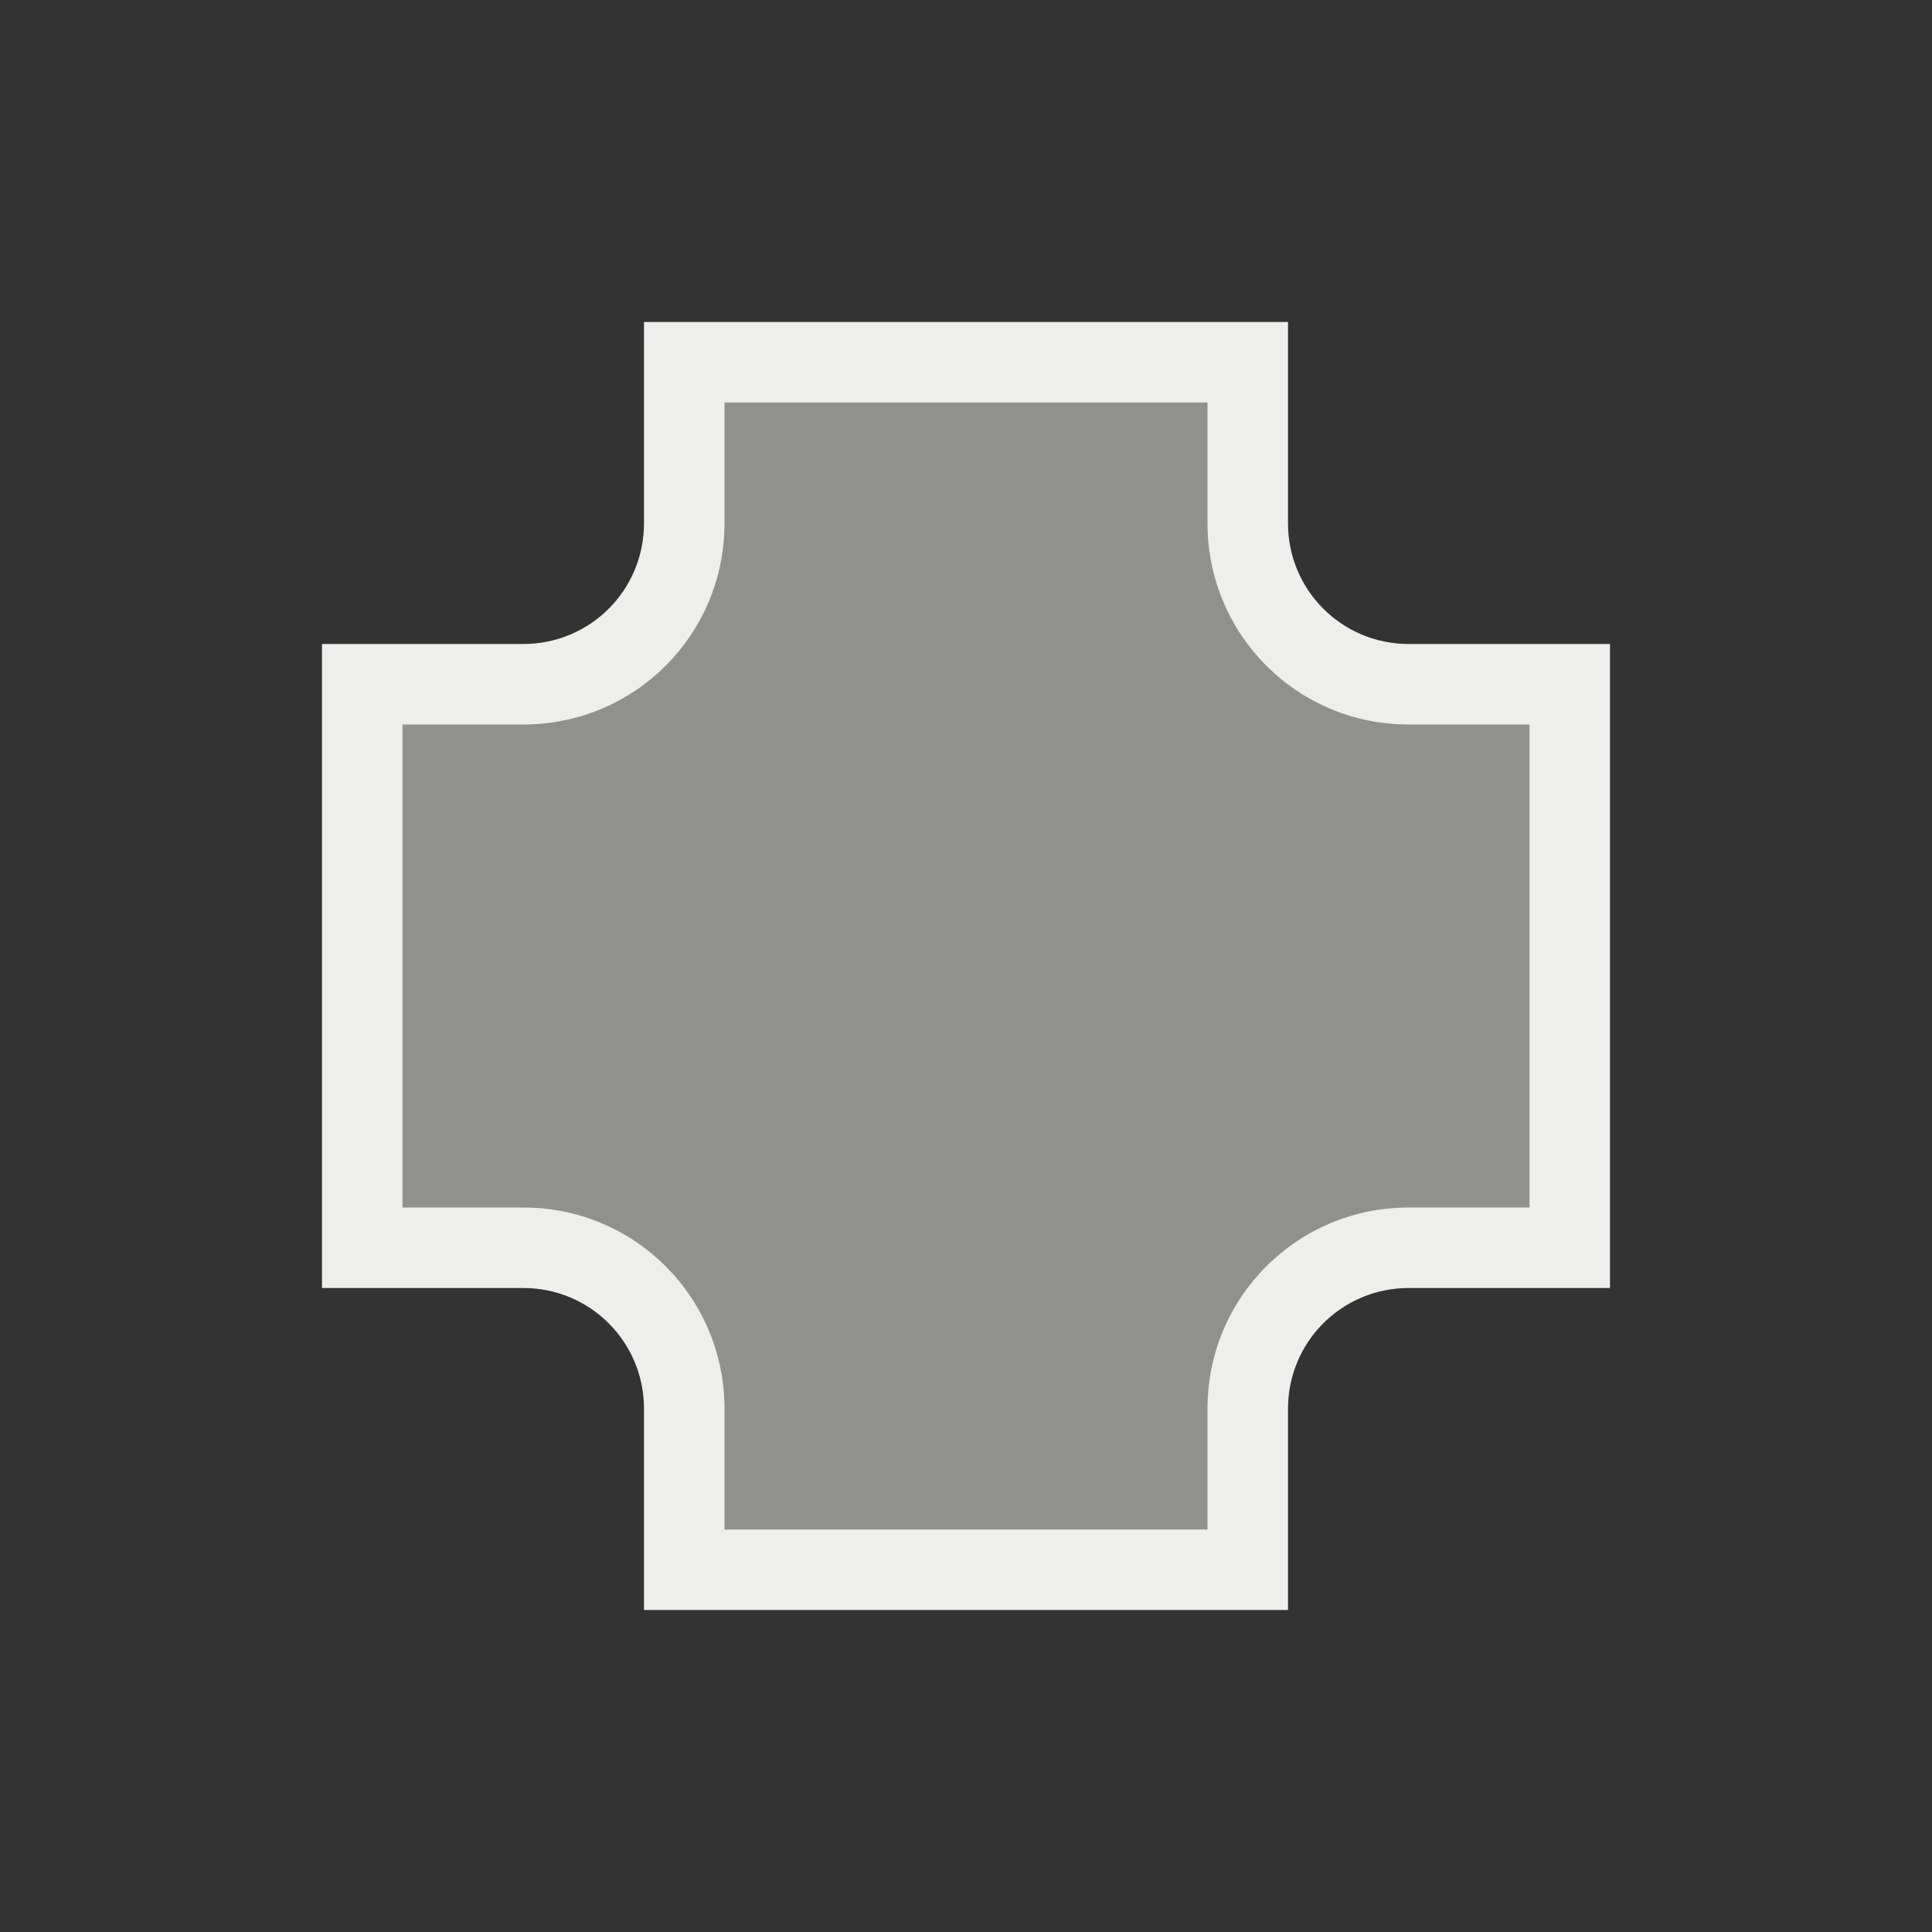 <svg version="1.1" viewBox="0 0 24 24" xmlns="http://www.w3.org/2000/svg">
    <rect x="0" y="0" width="24" height="24" fill="#333333" stroke="none"/>
    <defs>
        <style type="text/css" id="current-color-scheme">.ColorScheme-Text {
        color:#eeeeec;
      }</style>
    </defs>
    <path class="ColorScheme-Text" d="m8 4v0.508 1.992c0 0.831-0.669 1.5-1.5 1.5h-2.5v1 6 1h2.5c0.831 0 1.5 0.669 1.5 1.5v1.992 0.508h1 6 1v-0.508-1.992c0-0.831 0.669-1.5 1.5-1.5h1.992 0.508v-1-6-1h-0.508-1.992c-0.831 0-1.5-0.669-1.5-1.5v-2.5h-1-6-1zm1 1h6v1.5c0 1.385 1.115 2.5 2.5 2.5h1.5v6h-1.5c-1.385 0-2.5 1.115-2.5 2.5v1.5h-6v-1.5c0-1.385-1.115-2.5-2.5-2.5h-1.5v-6h1.5c1.385 0 2.5-1.115 2.5-2.5v-1.5z" fill="currentColor"/>
    <path d="m8.834 18.384c-0.011-0.967-0.014-1.005-0.082-1.258-0.263-0.972-0.978-1.683-1.952-1.942-0.266-0.07-0.294-0.072-1.277-0.084l-1.006-0.012v-6.371h0.927c1.029 0 1.225-0.02 1.63-0.165 0.266-0.095 0.63-0.312 0.868-0.516 0.307-0.263 0.604-0.717 0.754-1.15 0.118-0.341 0.145-0.632 0.145-1.567l1.615e-4 -0.862h6.431v0.905c0 0.973 0.02 1.185 0.146 1.55 0.142 0.413 0.34 0.719 0.674 1.045 0.347 0.337 0.72 0.546 1.226 0.685 0.195 0.054 0.293 0.059 1.231 0.069l1.019 0.011v6.372l-0.869 1.62e-4c-0.62 1.09e-4 -0.943 0.011-1.129 0.039-1.097 0.166-1.944 0.935-2.235 2.029-0.037 0.139-0.047 0.355-0.056 1.194l-0.011 1.024h-6.422l-0.012-0.997z" class="ColorScheme-Text" fill="currentColor" fill-opacity=".502"/>
</svg>
